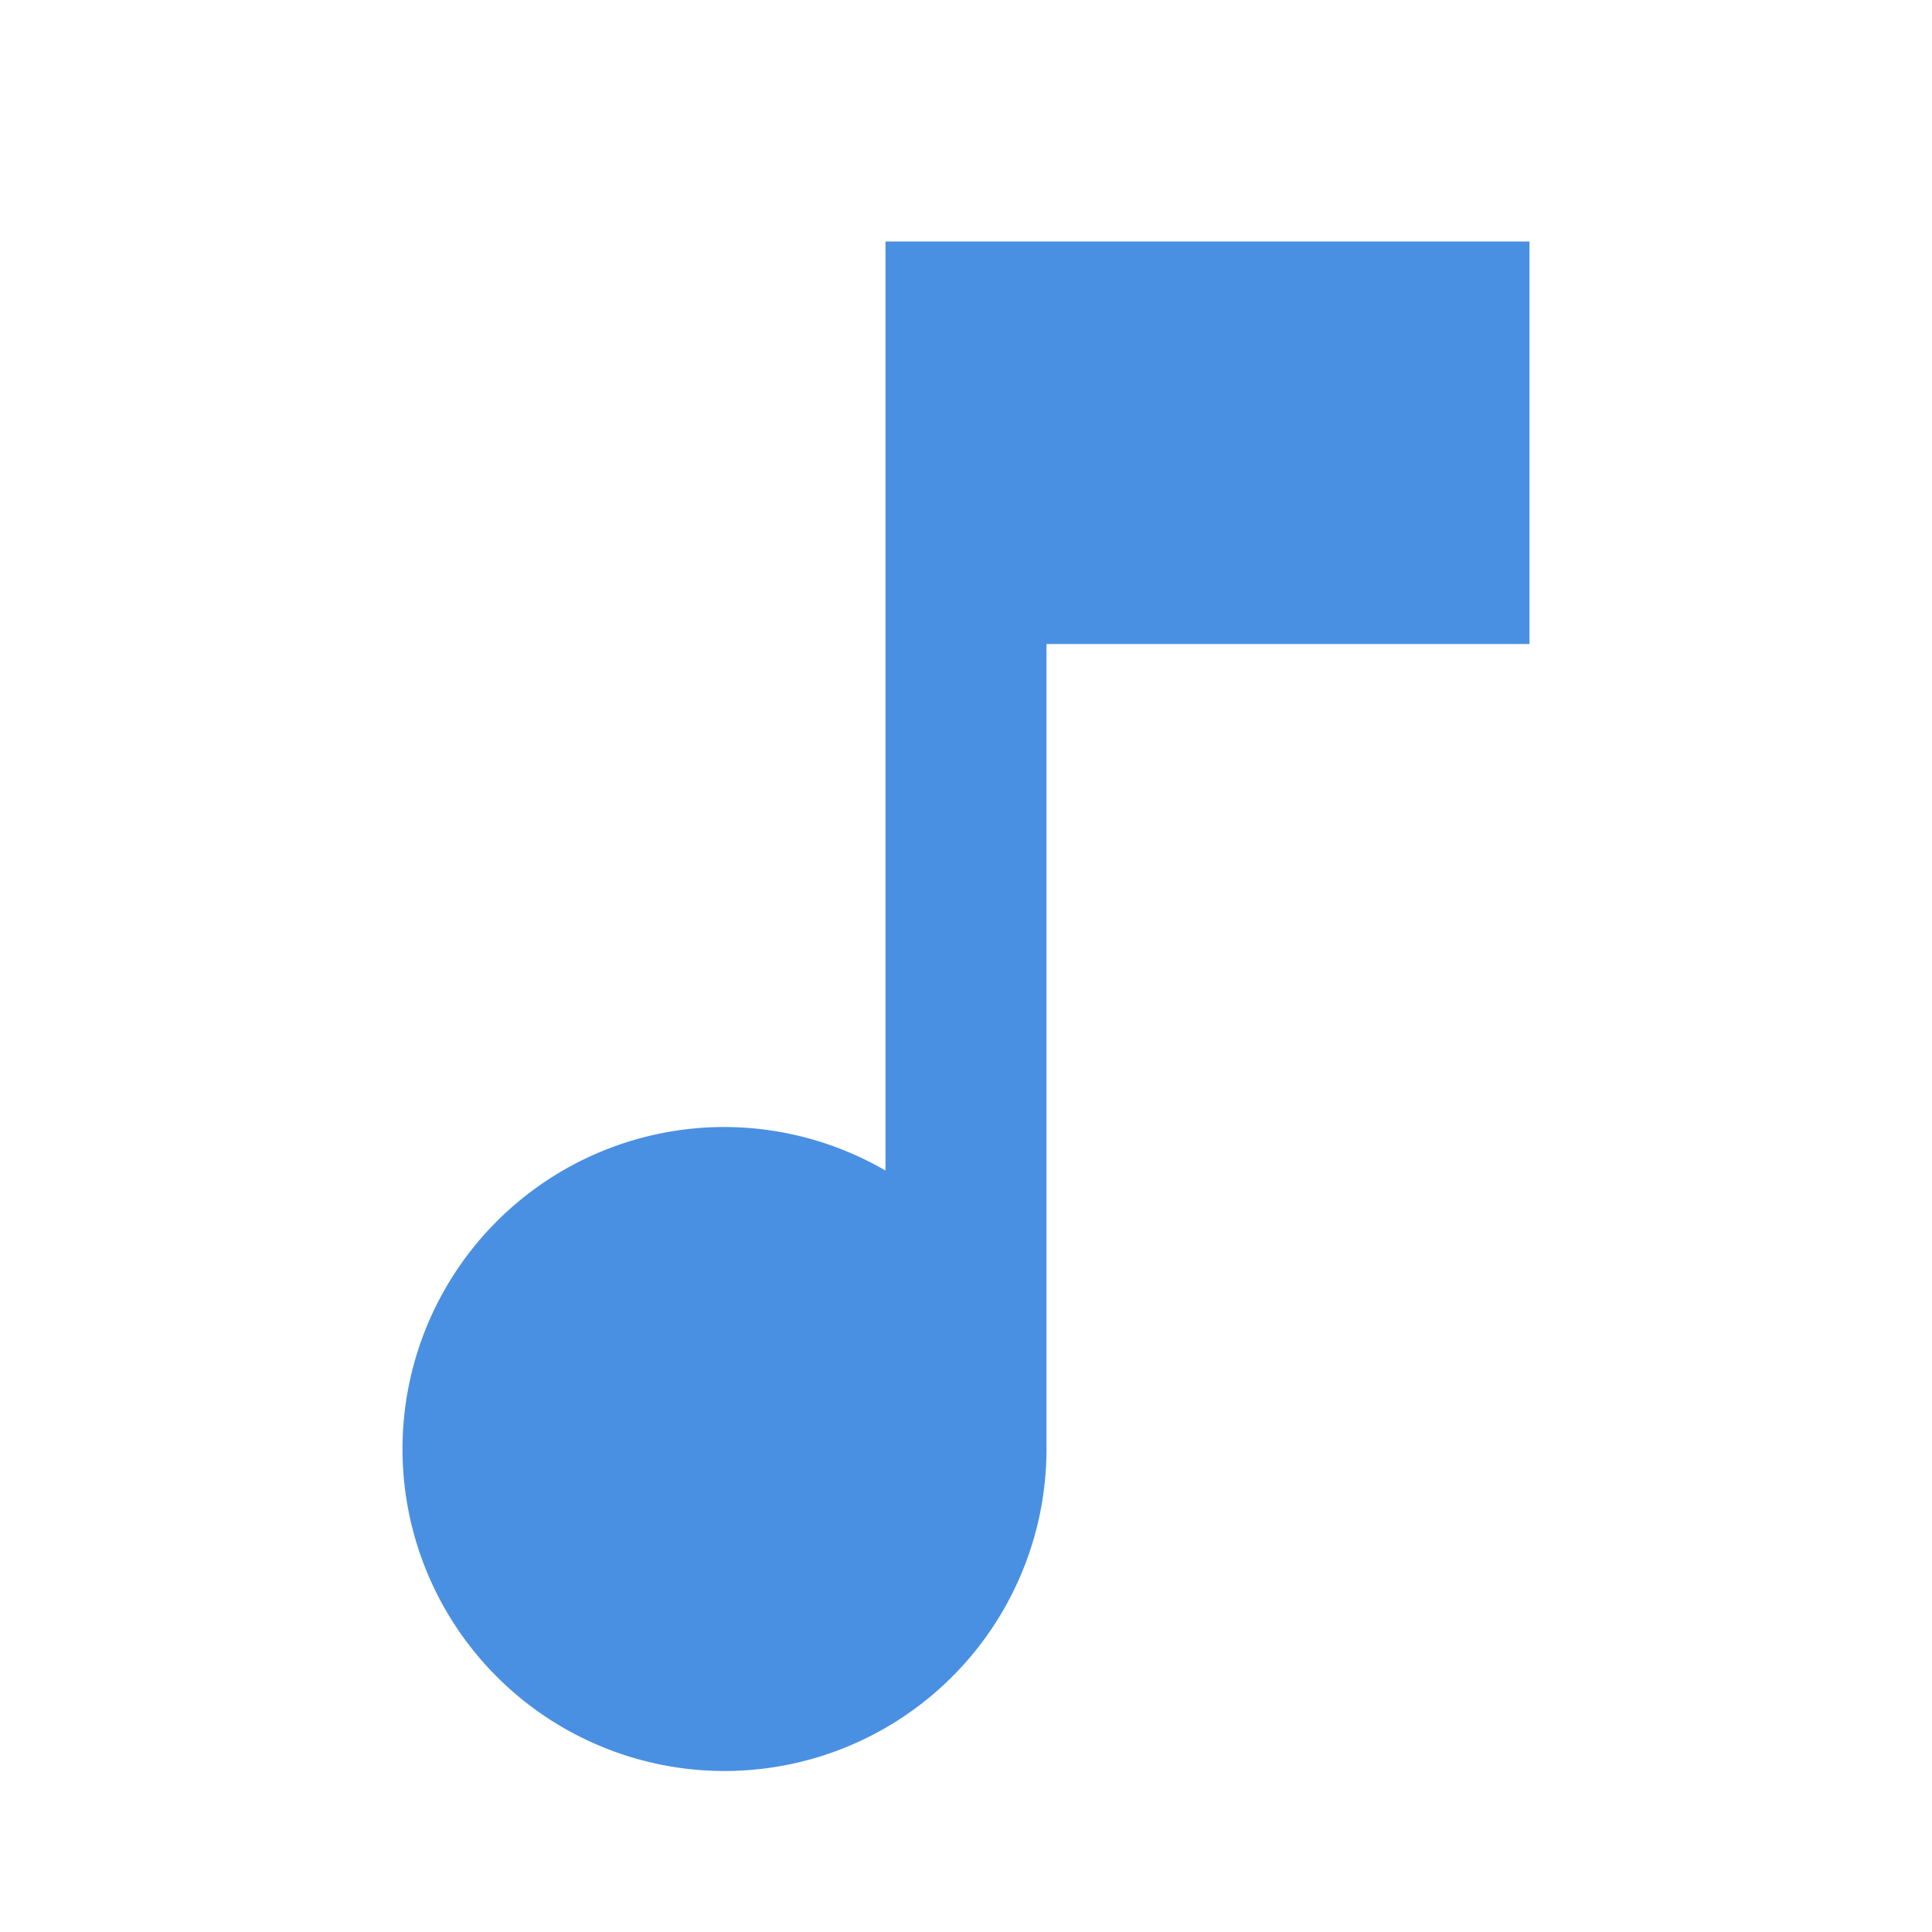 <?xml version="1.0"?><svg fill="#4a90e2" xmlns="http://www.w3.org/2000/svg"  viewBox="0 0 24 24" width="24px" height="24px">    <path d="M 11 3 L 11 4 L 11 8 L 11 14.541 A 4 4 0 0 0 9 14 A 4 4 0 0 0 5 18 A 4 4 0 0 0 9 22 A 4 4 0 0 0 13 18 L 13 8 L 19 8 L 19 3 L 11 3 z"/></svg>